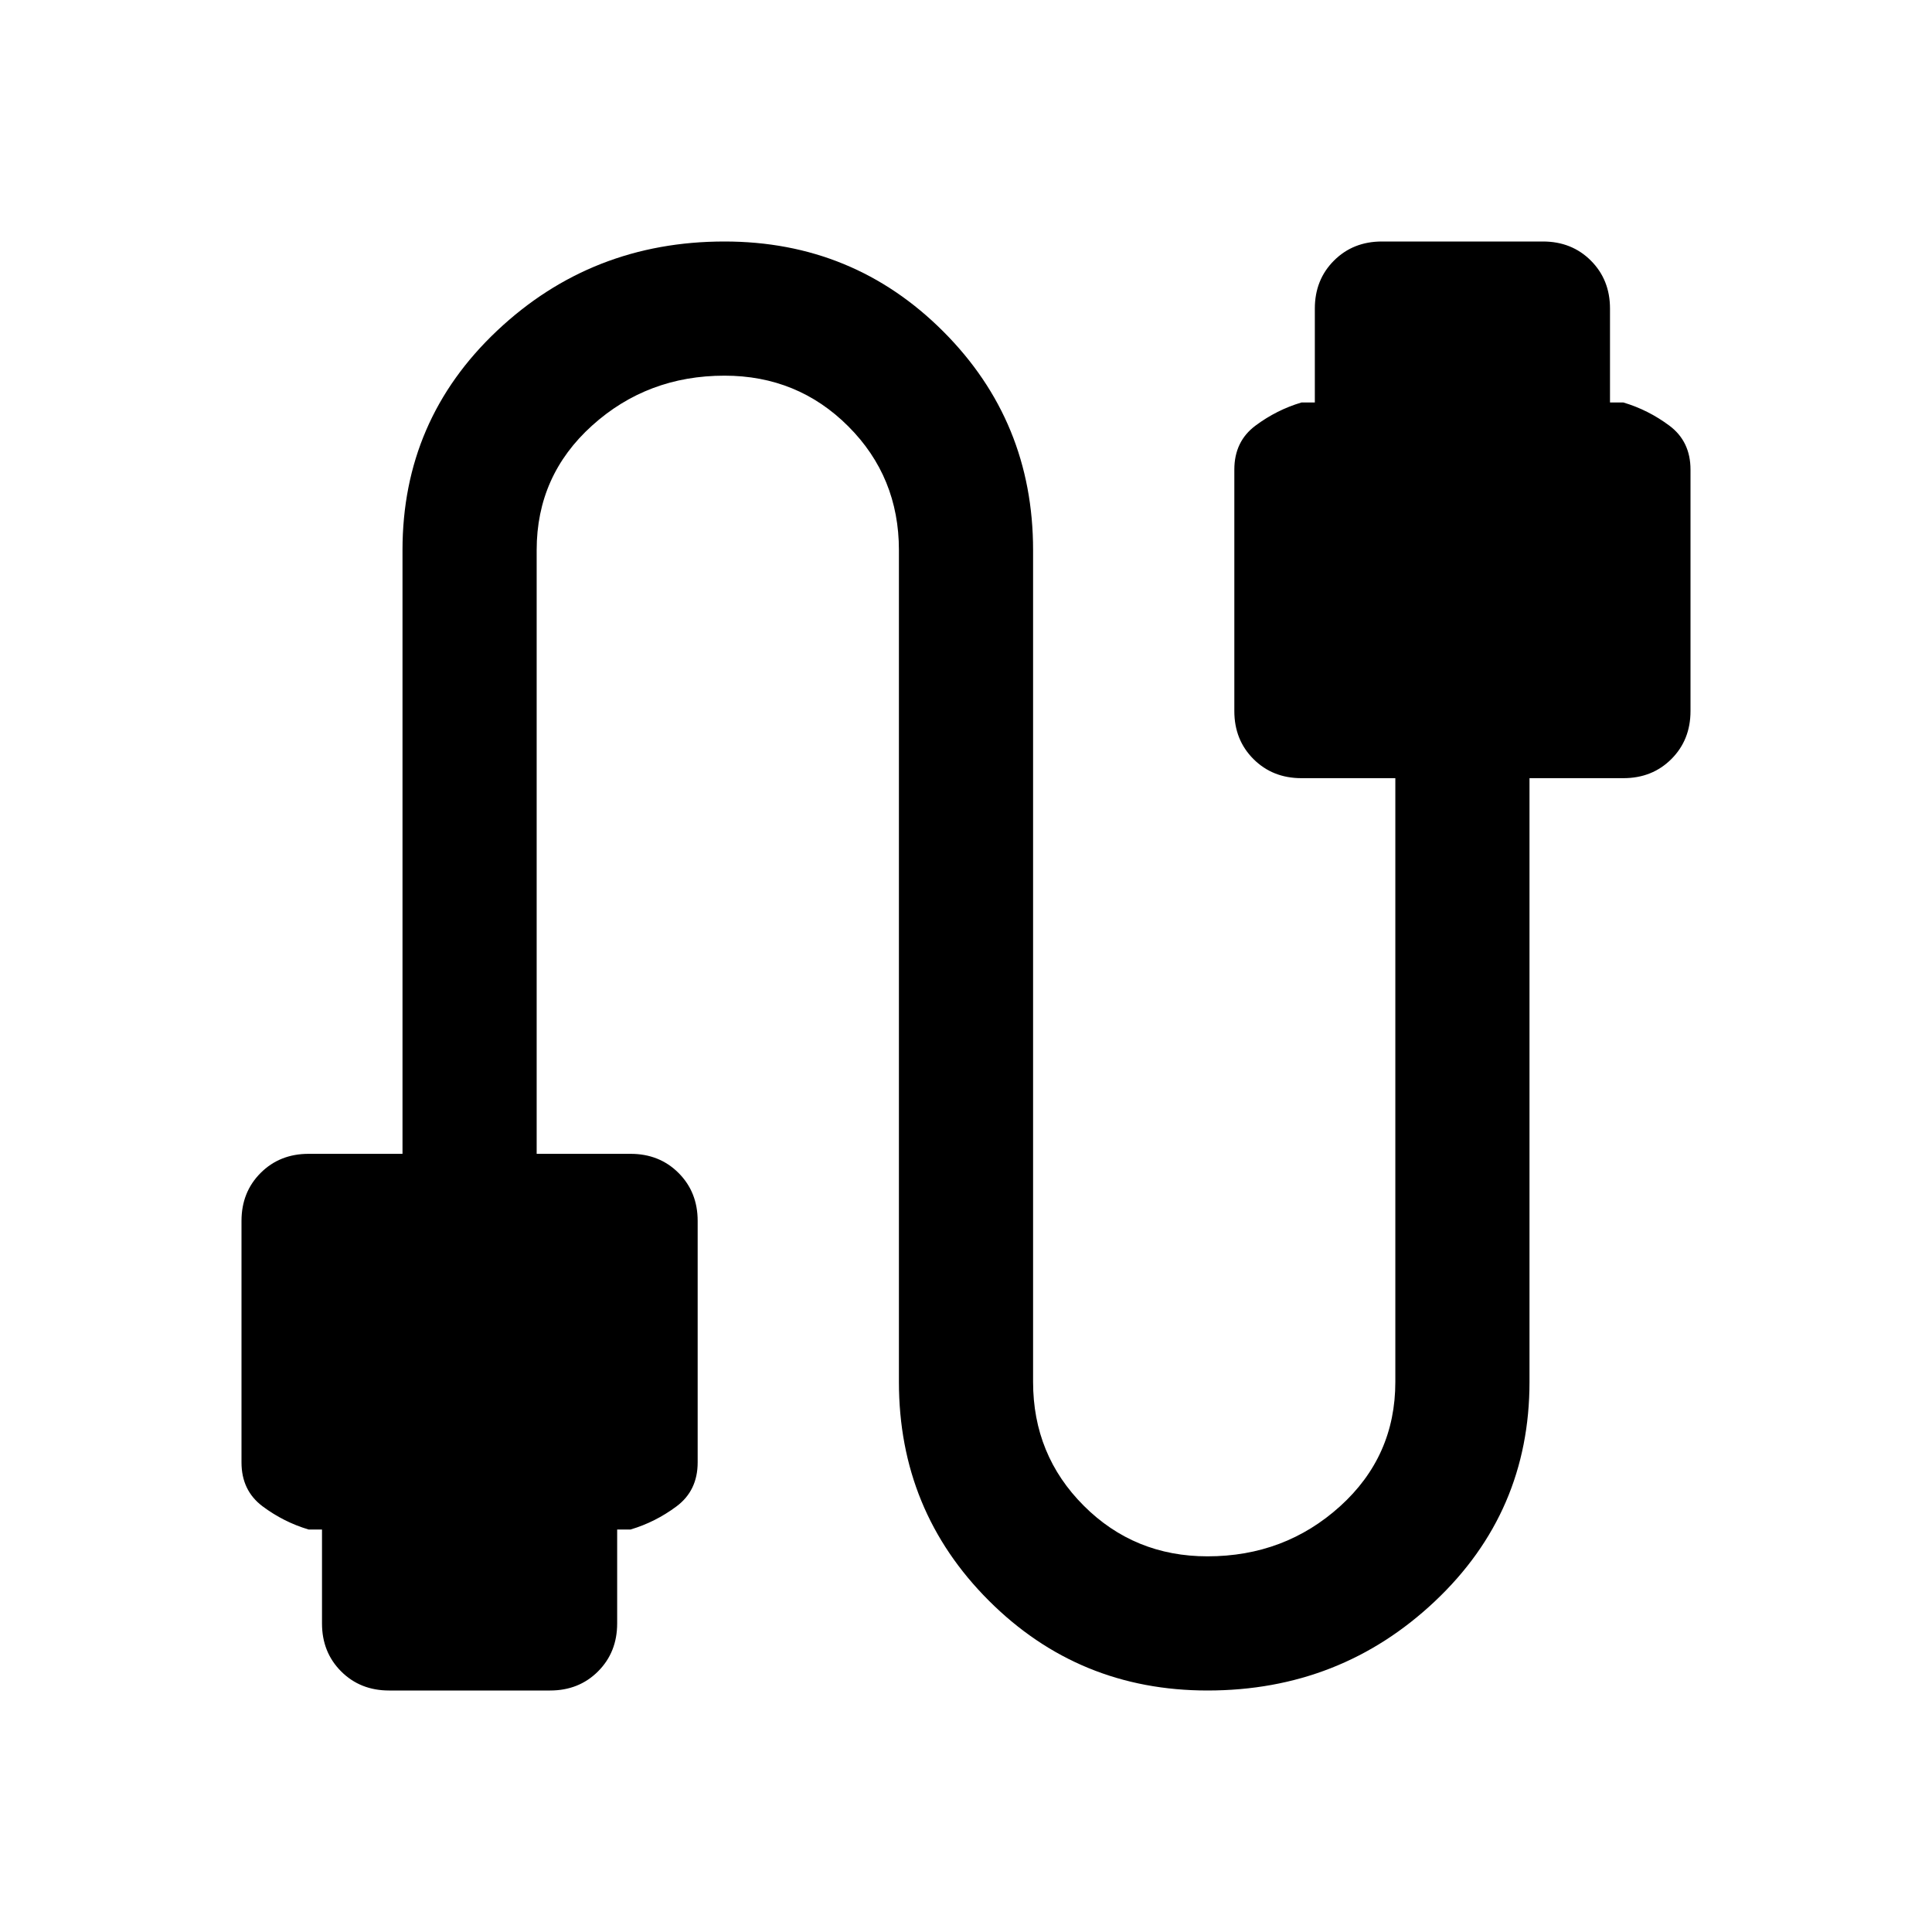 <svg xmlns="http://www.w3.org/2000/svg" height="40" viewBox="0 -960 960 960" width="40"><path d="M193.333-120Q179-120 169.5-129.5q-9.5-9.5-9.5-23.833V-200h-6.667Q141-203.666 130.5-211.5q-10.5-7.833-10.5-21.833v-120q0-14.333 9.5-23.833 9.5-9.5 23.833-9.5H200v-300.001q0-64.666 47-109Q294-840 360-840q64 0 108.667 44.667 44.666 44.666 44.666 108.666v413.334q0 36.333 25.167 61.5t61.5 25.167q38.333 0 65.834-24.834 27.5-24.833 27.5-61.833v-300.001h-46.667q-14.333 0-23.833-9.5-9.5-9.5-9.5-23.833v-120q0-14 10.5-21.833 10.499-7.834 22.833-11.5h6.667v-46.667q0-14.333 9.5-23.833 9.5-9.5 23.833-9.5h80q14.333 0 23.833 9.5 9.5 9.5 9.5 23.833V-760h6.667Q819-756.334 829.5-748.5q10.5 7.833 10.5 21.833v120q0 14.333-9.5 23.833-9.5 9.5-23.833 9.5H760v300.001q0 64.666-47 109Q666-120 600-120q-64 0-108.667-44.667-44.666-44.666-44.666-108.666v-413.334q0-36.333-25.167-61.5T360-773.334q-38.333 0-65.834 24.834-27.5 24.833-27.5 61.833v300.001h46.667q14.333 0 23.833 9.5 9.5 9.5 9.5 23.833v120q0 14-10.5 21.833-10.499 7.834-22.833 11.5h-6.667v46.667q0 14.333-9.5 23.833-9.5 9.5-23.833 9.5h-80Z"/></svg>